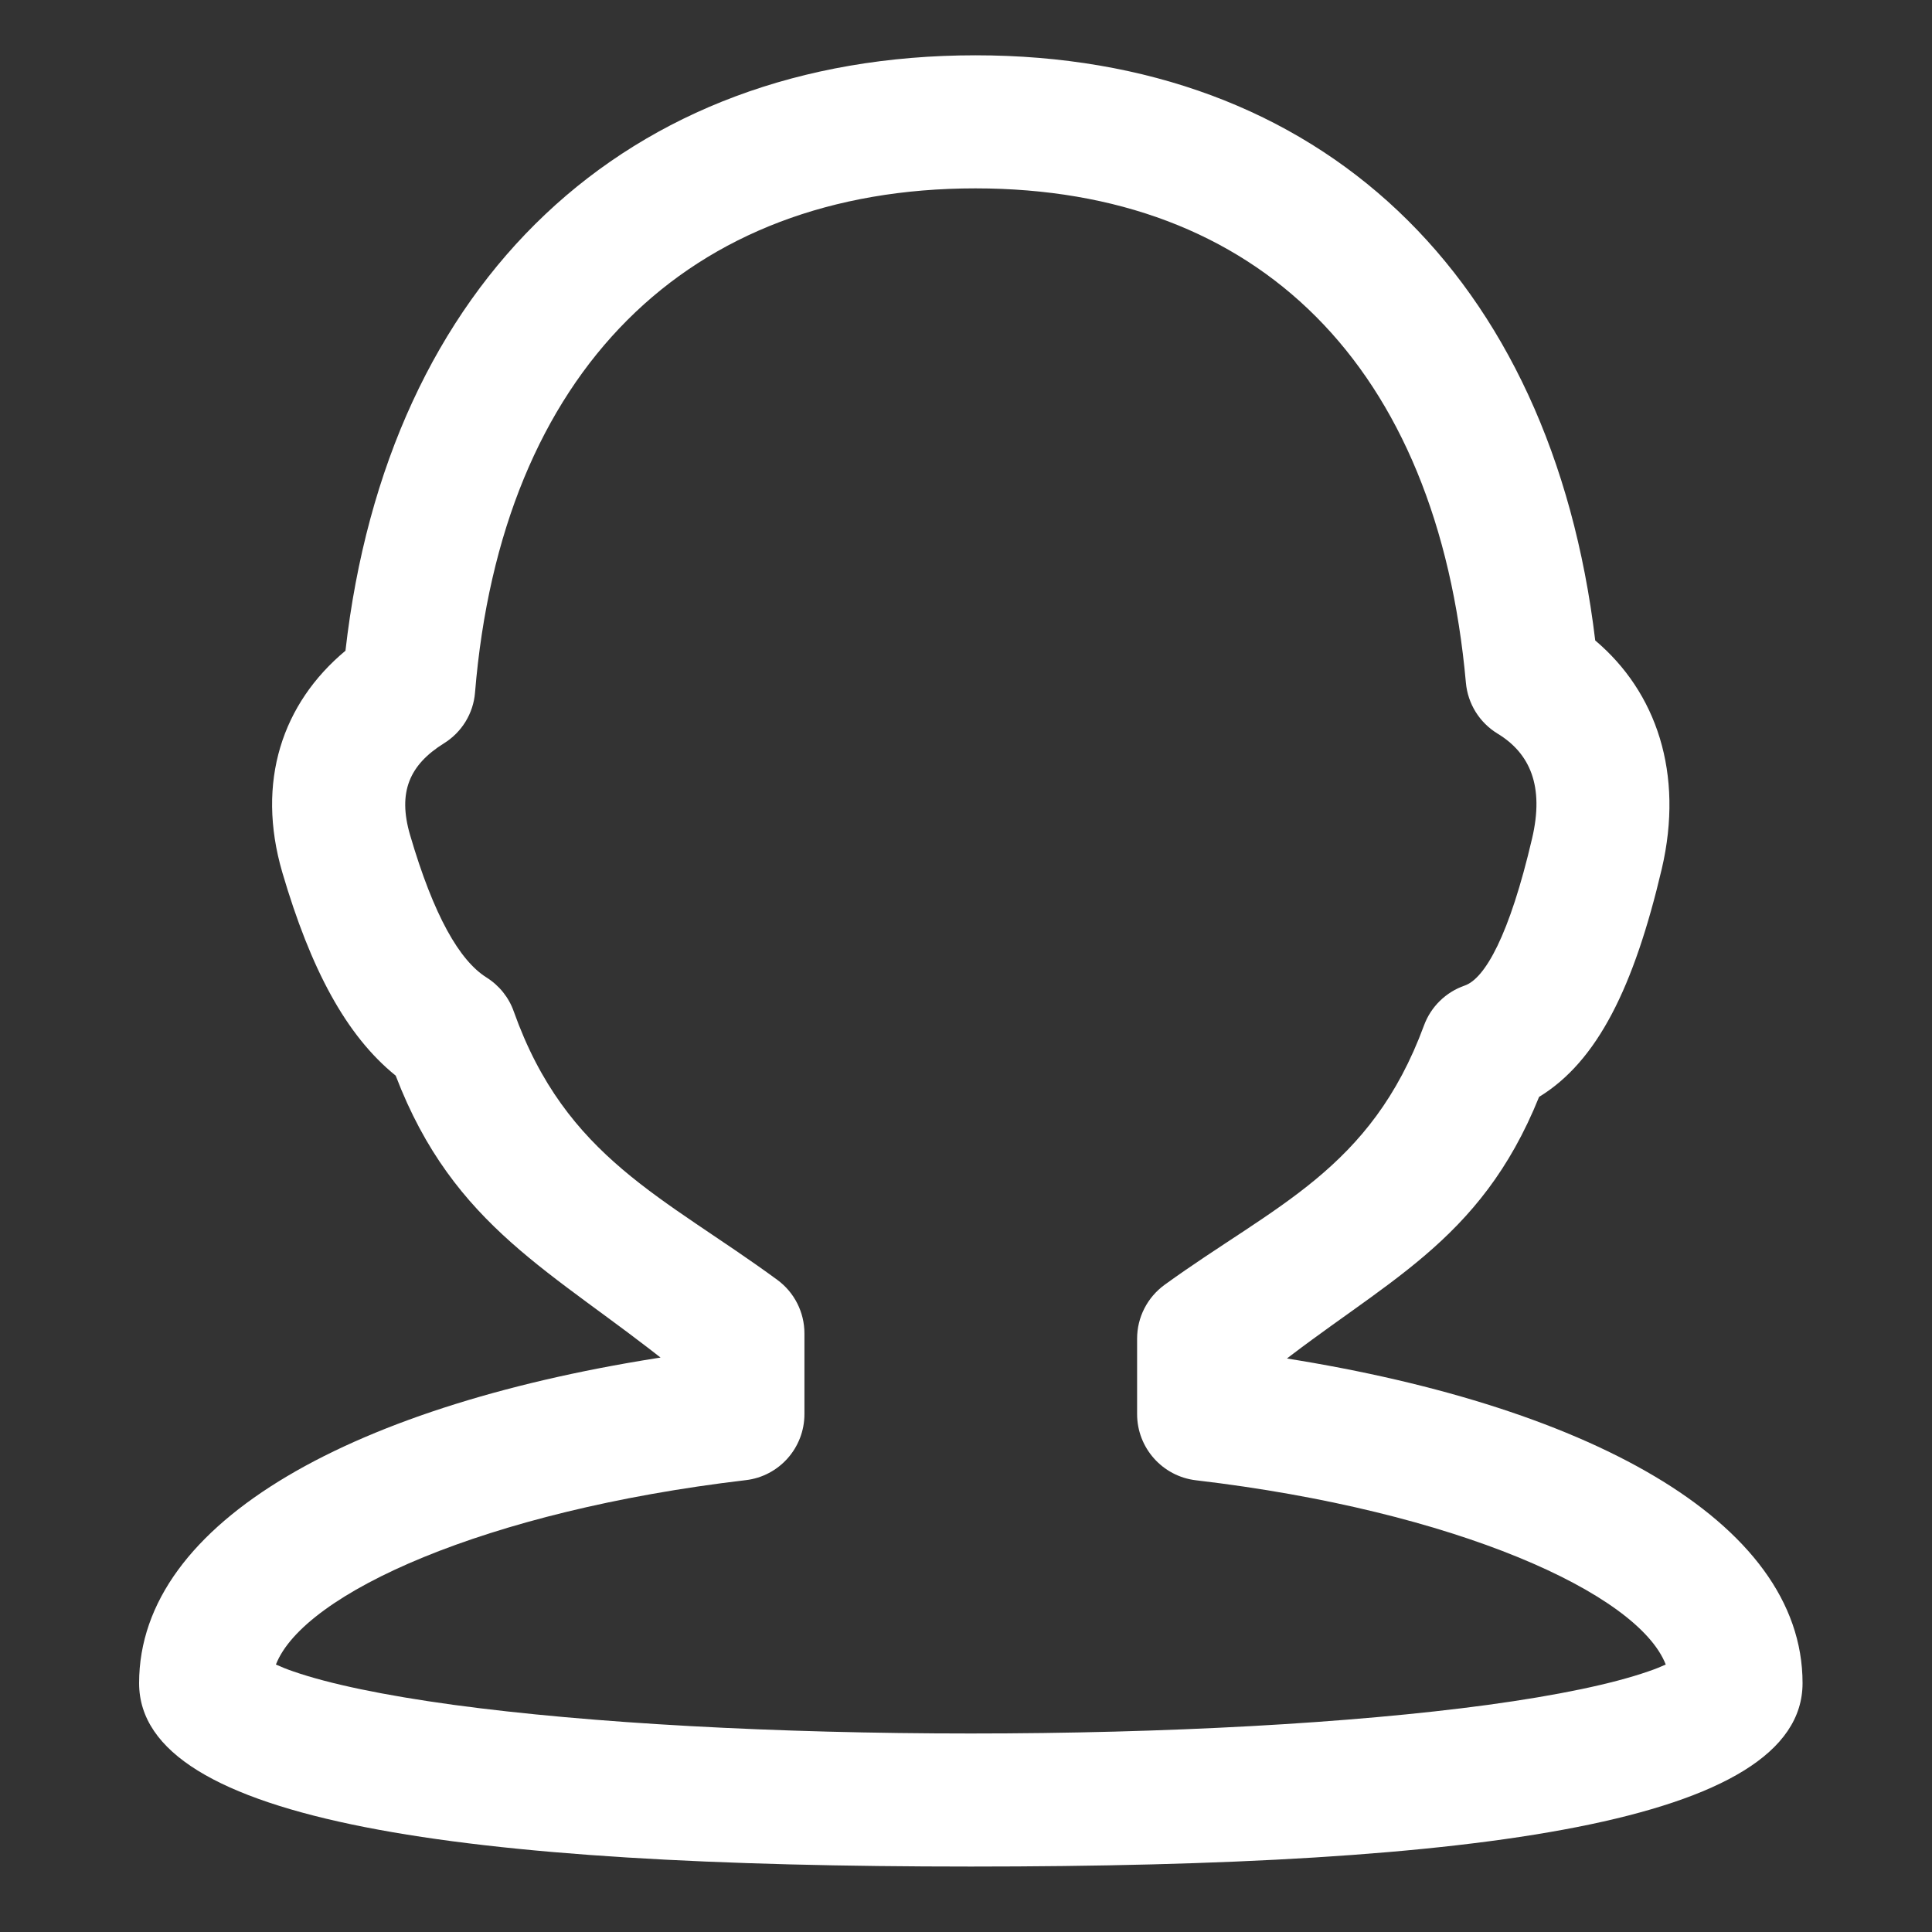 <?xml version="1.0" encoding="UTF-8"?>
<svg width="16px" height="16px" viewBox="0 0 16 16" version="1.1" xmlns="http://www.w3.org/2000/svg" xmlns:xlink="http://www.w3.org/1999/xlink">
    <rect x="0" y="0" width="16" height="16" fill="#333333" stroke="none"/>
    <title>登录日志-默认状态</title>
    <g id="页面-1" stroke="none" stroke-width="1" fill="none" fill-rule="evenodd">
        <g id="各系统图标规范整理" transform="translate(-112, -930)">
            <g id="财务中心系统" transform="translate(30, 724)">
                <g id="登录日志-默认状态" transform="translate(82, 206)">
                    <rect id="矩形备份-39" x="0" y="0" width="16" height="16"></rect>
                    <g id="用户" transform="translate(1.152, 0.458)" fill="#FFFFFF" fill-rule="nonzero">
                        <path d="M8.265,11.253 L8.265,10.628 C8.265,10.451 8.35,10.286 8.493,10.182 C9.403,9.523 10.2,9.231 10.641,8.034 C10.698,7.879 10.822,7.758 10.978,7.704 C11.146,7.646 11.349,7.287 11.536,6.486 C11.638,6.053 11.519,5.781 11.251,5.618 C11.101,5.527 11.004,5.371 10.988,5.197 C10.753,2.571 9.267,1.102 6.926,1.102 C4.546,1.102 3.001,2.618 2.782,5.277 C2.768,5.451 2.672,5.607 2.523,5.699 C2.24,5.876 2.14,6.101 2.244,6.457 C2.44,7.127 2.654,7.497 2.877,7.637 C2.982,7.703 3.062,7.802 3.103,7.919 C3.535,9.133 4.347,9.453 5.285,10.141 C5.427,10.245 5.51,10.41 5.51,10.585 L5.51,11.253 C5.51,11.532 5.301,11.768 5.024,11.8 C2.869,12.054 1.363,12.737 1.133,13.327 C1.173,13.345 1.221,13.365 1.277,13.384 C1.573,13.487 2.027,13.582 2.605,13.661 C3.733,13.814 5.277,13.898 6.888,13.898 C8.498,13.898 10.042,13.814 11.17,13.661 C11.749,13.582 12.202,13.487 12.498,13.384 C12.555,13.365 12.603,13.345 12.643,13.327 C12.413,12.737 10.906,12.054 8.752,11.801 C8.474,11.768 8.265,11.532 8.265,11.253 Z M9.367,10.771 C11.974,11.161 13.776,12.134 13.776,13.481 C13.776,14.635 11.087,15 6.888,15 C2.689,15 0,14.635 0,13.481 C0,12.134 1.802,11.161 4.408,10.771 L4.408,10.856 C3.433,10.072 2.607,9.711 2.125,8.45 C1.713,8.117 1.421,7.567 1.186,6.767 C0.966,6.015 1.187,5.366 1.709,4.931 C2.057,1.868 4.035,0 6.926,0 C9.778,0 11.696,1.821 12.059,4.846 C12.566,5.274 12.795,5.947 12.61,6.738 C12.38,7.715 12.078,8.331 11.594,8.626 C11.104,9.842 10.303,10.154 9.367,10.901 L9.367,10.771 Z" id="形状"></path>
                    </g>
                </g>
            </g>
        </g>
    </g>
</svg>